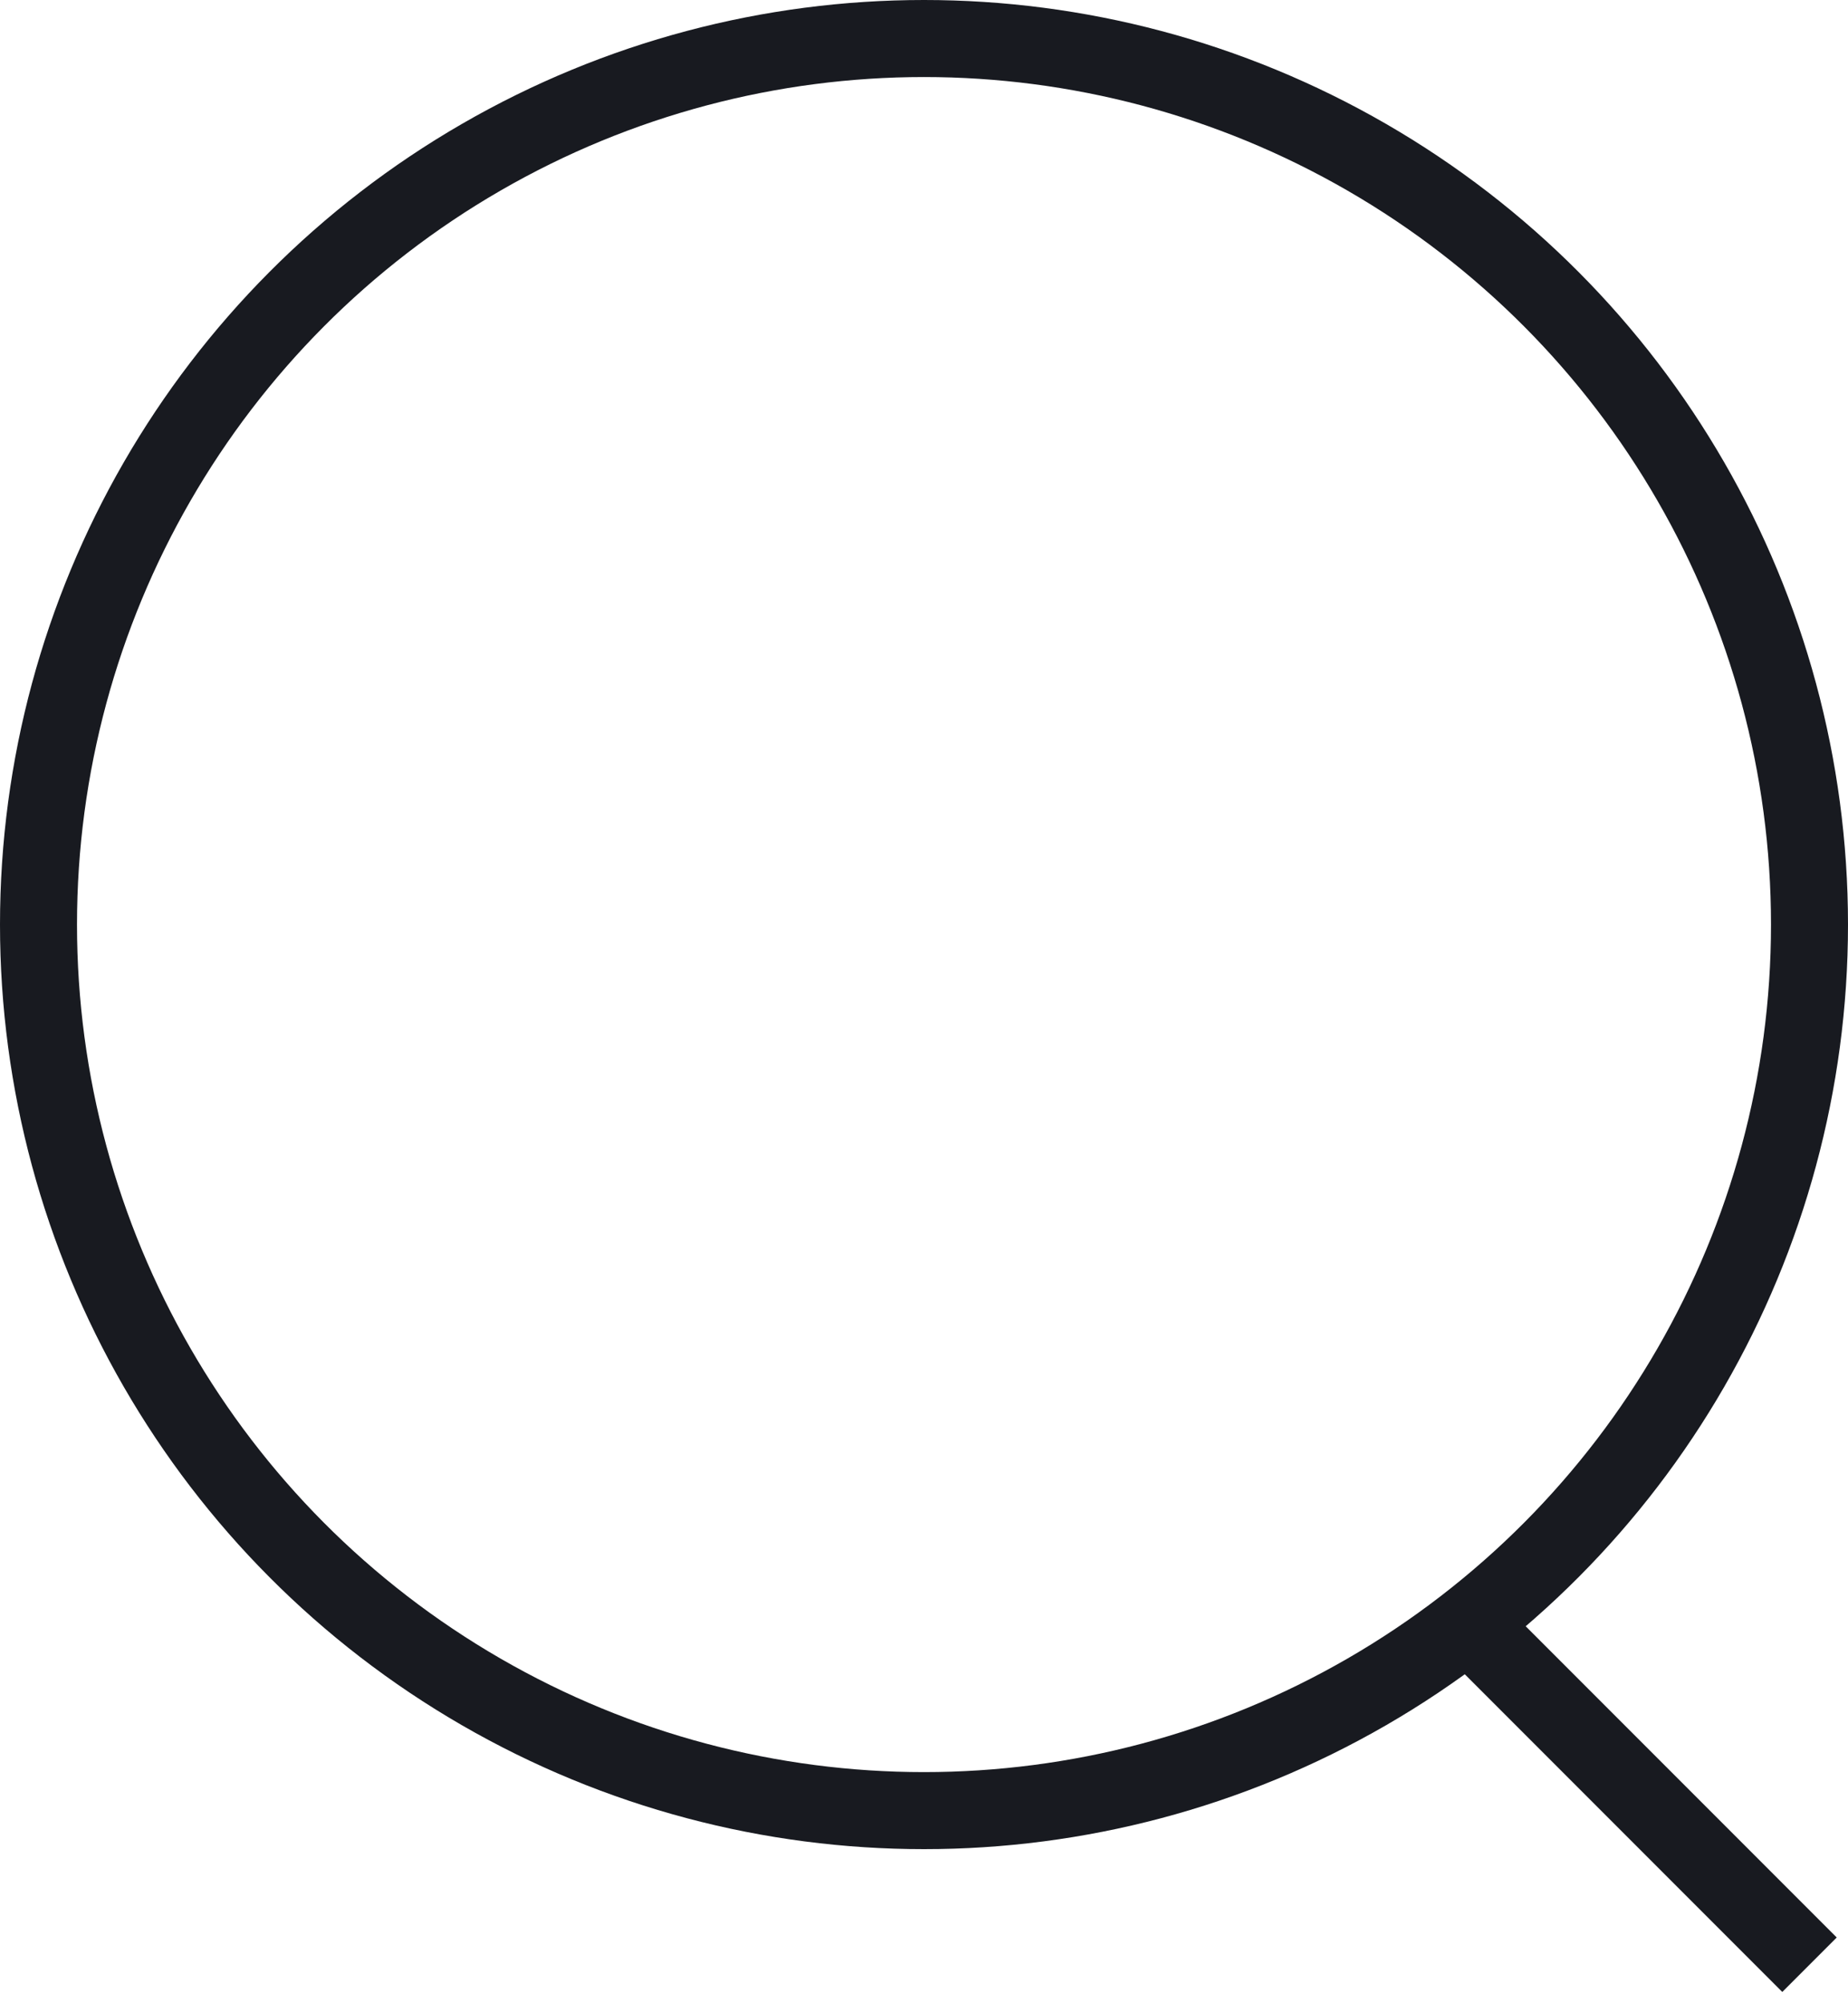 <svg width="24" height="26" viewBox="0 0 24 26" fill="none" xmlns="http://www.w3.org/2000/svg">
<circle cx="12" cy="12" r="11.5" stroke="#181A20"/>
<path d="M19 21L23.5 25.5" stroke="#181A20" stroke-linejoin="round"/>
</svg>
